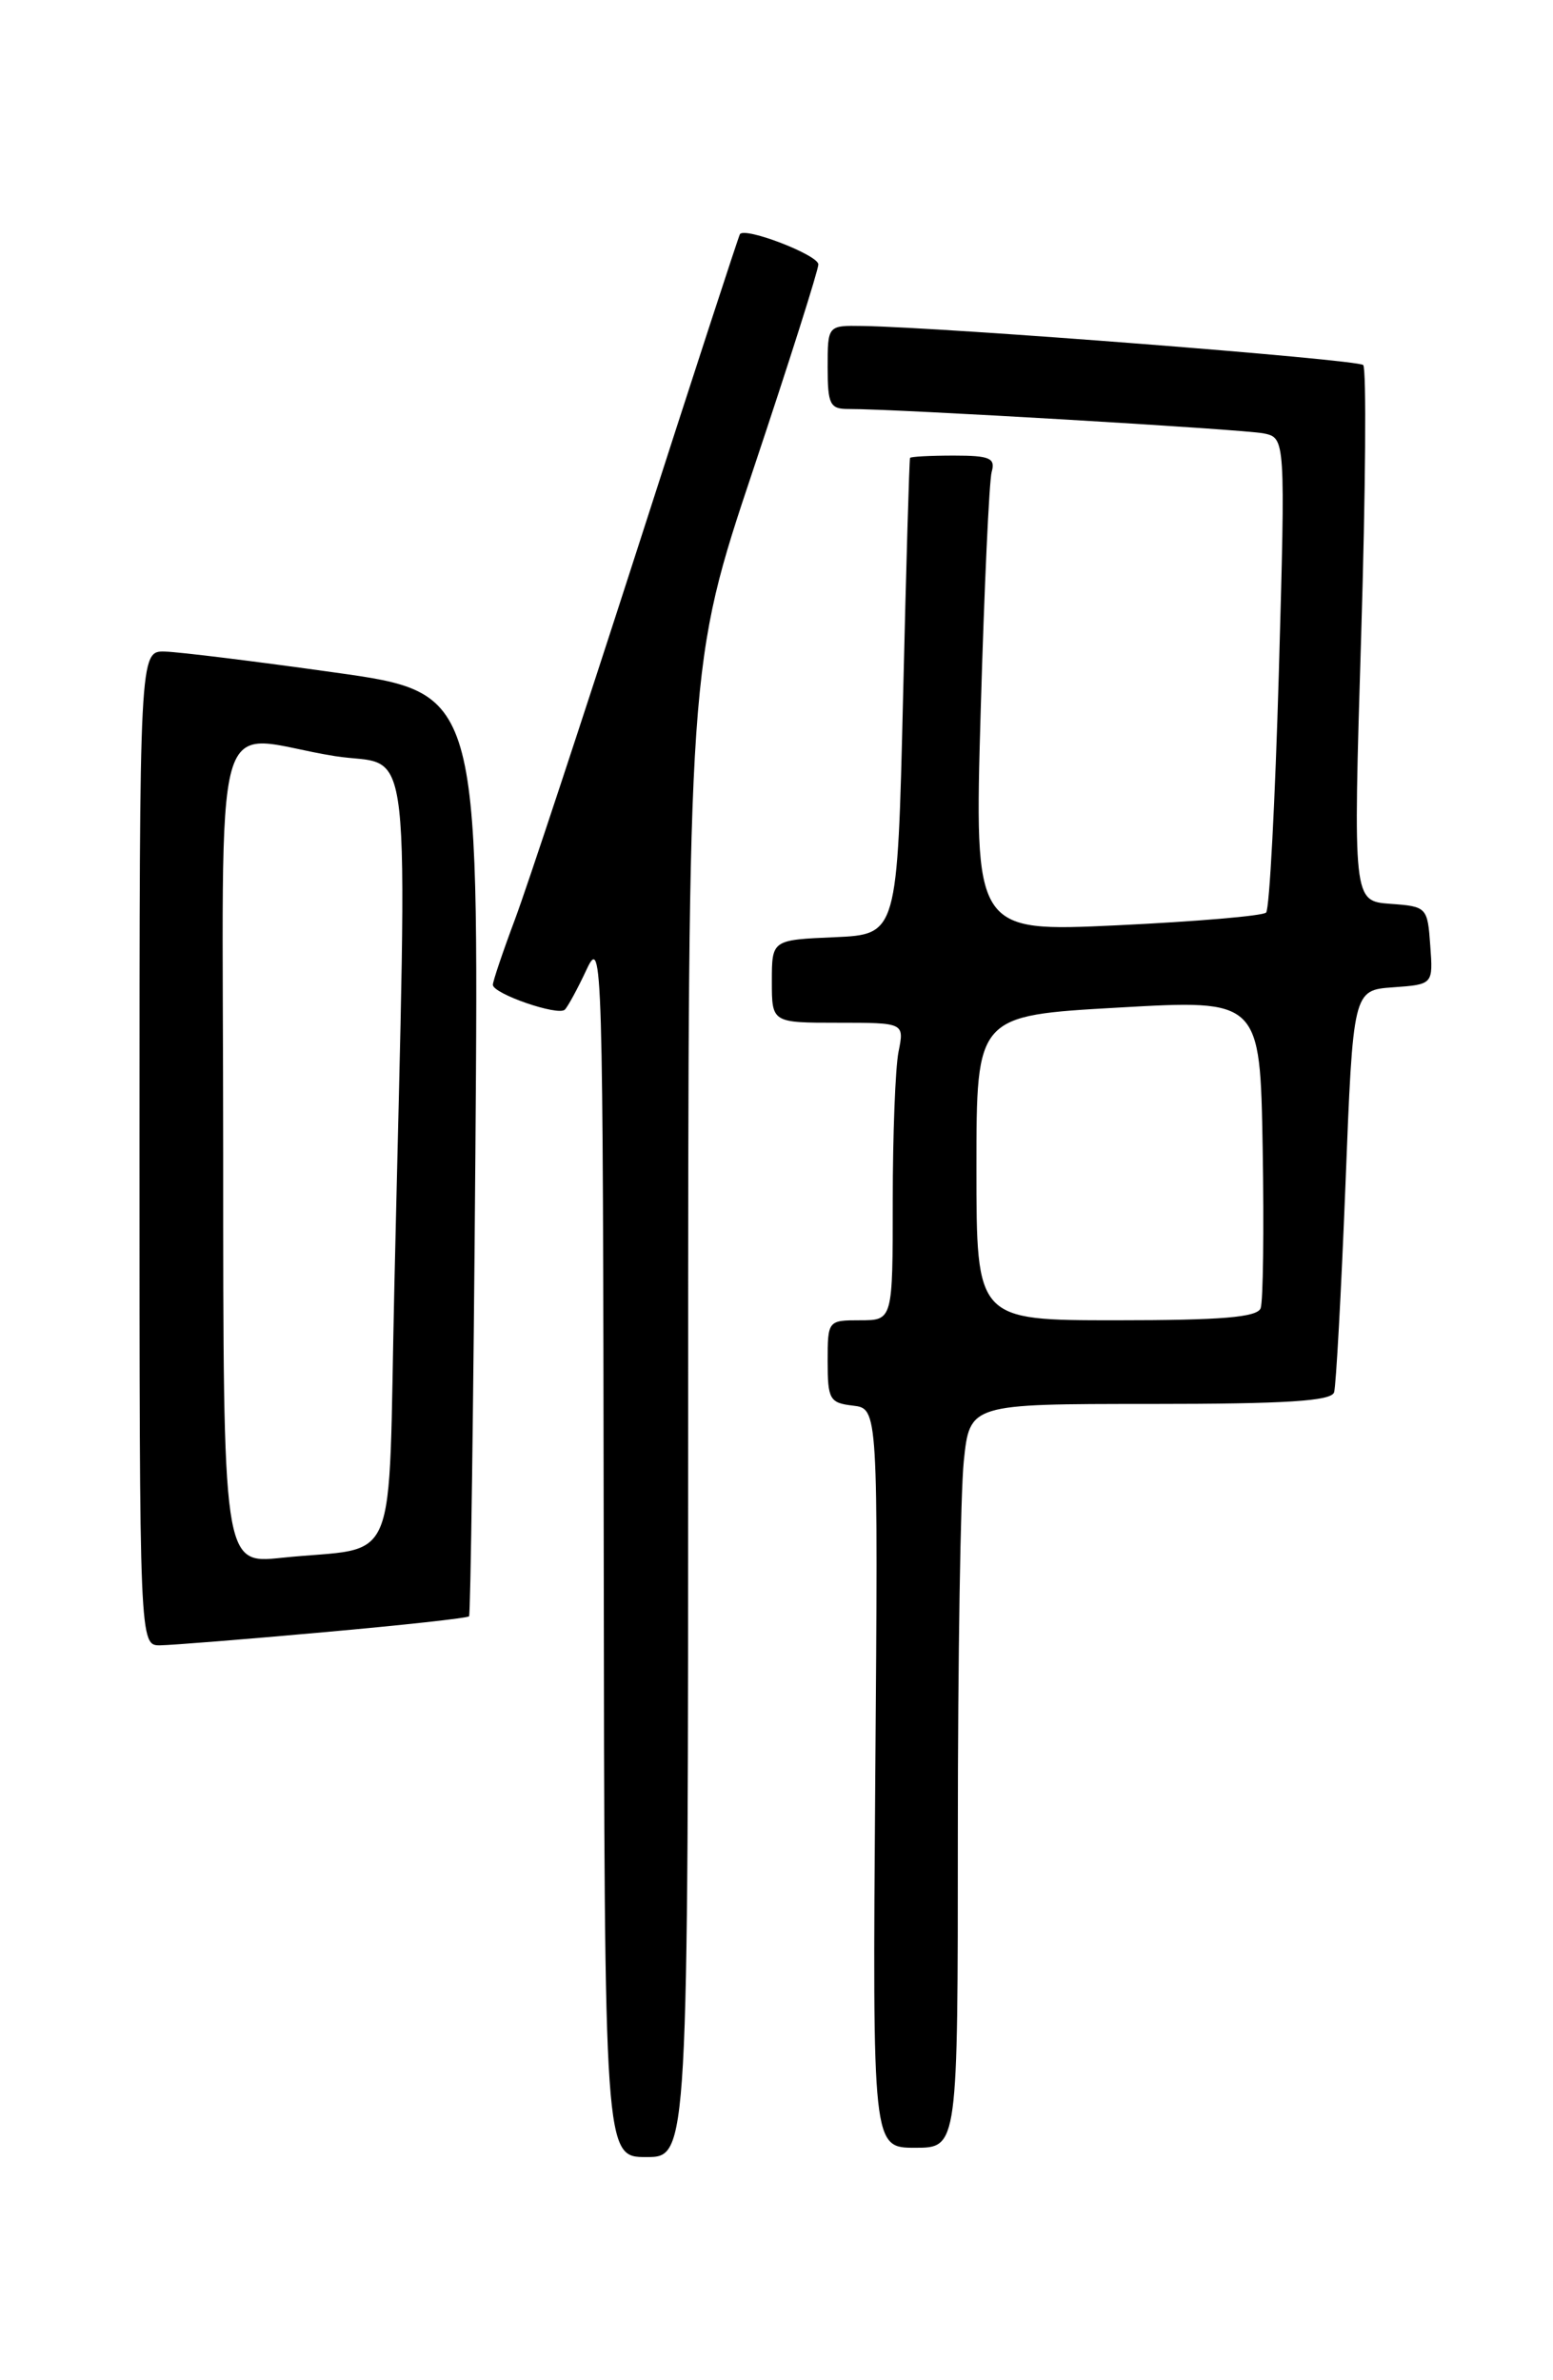 <?xml version="1.0" encoding="UTF-8" standalone="no"?>
<!DOCTYPE svg PUBLIC "-//W3C//DTD SVG 1.1//EN" "http://www.w3.org/Graphics/SVG/1.1/DTD/svg11.dtd" >
<svg xmlns="http://www.w3.org/2000/svg" xmlns:xlink="http://www.w3.org/1999/xlink" version="1.1" viewBox="0 0 167 256">
 <g >
 <path fill="currentColor"
d=" M 74.00 151.72 C 74.00 71.45 74.00 71.45 81.00 50.50 C 84.85 38.98 88.00 29.05 88.00 28.44 C 88.00 27.43 80.15 24.40 79.57 25.18 C 79.44 25.36 74.48 40.57 68.55 59.00 C 62.61 77.43 56.69 95.37 55.38 98.87 C 54.07 102.37 53.00 105.54 53.00 105.92 C 53.00 106.88 60.03 109.31 60.74 108.59 C 61.07 108.26 62.13 106.31 63.09 104.25 C 64.78 100.63 64.84 102.83 64.92 166.25 C 65.00 232.00 65.00 232.00 69.50 232.00 C 74.00 232.00 74.00 232.00 74.00 151.72 Z  M 103.00 197.15 C 103.00 178.53 103.29 160.53 103.64 157.15 C 104.28 151.00 104.28 151.00 123.67 151.00 C 138.31 151.00 143.16 150.69 143.46 149.75 C 143.67 149.06 144.22 139.05 144.68 127.50 C 145.50 106.50 145.50 106.50 149.80 106.19 C 154.11 105.88 154.11 105.88 153.80 101.69 C 153.51 97.58 153.43 97.49 149.50 97.21 C 145.50 96.91 145.50 96.91 146.37 68.41 C 146.85 52.74 146.95 39.62 146.59 39.26 C 145.99 38.66 101.60 35.20 92.75 35.06 C 89.00 35.00 89.00 35.00 89.00 39.50 C 89.00 43.50 89.25 44.00 91.25 43.99 C 96.31 43.97 133.67 46.17 135.87 46.61 C 138.23 47.10 138.23 47.10 137.52 72.30 C 137.12 86.16 136.51 97.79 136.15 98.15 C 135.79 98.51 128.59 99.12 120.13 99.52 C 104.77 100.24 104.77 100.24 105.46 76.37 C 105.84 63.24 106.37 51.71 106.64 50.75 C 107.06 49.27 106.44 49.00 102.57 49.00 C 100.06 49.00 97.94 49.11 97.86 49.25 C 97.78 49.39 97.44 60.98 97.11 75.00 C 96.50 100.50 96.50 100.50 89.75 100.80 C 83.00 101.09 83.00 101.09 83.00 105.55 C 83.00 110.00 83.00 110.00 90.12 110.00 C 97.25 110.00 97.25 110.00 96.62 113.13 C 96.28 114.84 96.00 122.04 96.00 129.12 C 96.00 142.00 96.00 142.00 92.50 142.00 C 89.03 142.00 89.00 142.03 89.00 146.43 C 89.00 150.51 89.22 150.89 91.71 151.18 C 94.43 151.50 94.43 151.50 94.12 191.25 C 93.82 231.00 93.82 231.00 98.41 231.00 C 103.00 231.00 103.00 231.00 103.00 197.15 Z  M 34.82 175.55 C 43.25 174.80 50.28 174.03 50.44 173.84 C 50.60 173.65 50.91 151.23 51.12 124.00 C 51.50 74.50 51.50 74.50 36.00 72.33 C 27.47 71.13 19.26 70.12 17.75 70.08 C 15.00 70.00 15.00 70.00 15.00 123.50 C 15.00 177.00 15.00 177.00 17.25 176.96 C 18.49 176.94 26.40 176.31 34.82 175.55 Z  M 105.00 125.62 C 105.00 109.23 105.00 109.23 120.25 108.37 C 135.50 107.50 135.50 107.50 135.78 123.46 C 135.93 132.24 135.83 140.00 135.56 140.71 C 135.18 141.68 131.37 142.00 120.03 142.00 C 105.00 142.00 105.00 142.00 105.00 125.62 Z  M 24.00 124.10 C 24.00 73.44 22.40 79.15 36.00 81.32 C 44.51 82.68 43.82 76.60 42.41 138.20 C 41.69 169.75 43.16 166.20 30.25 167.55 C 24.00 168.20 24.00 168.20 24.00 124.10 Z "/>
</g>
</svg>